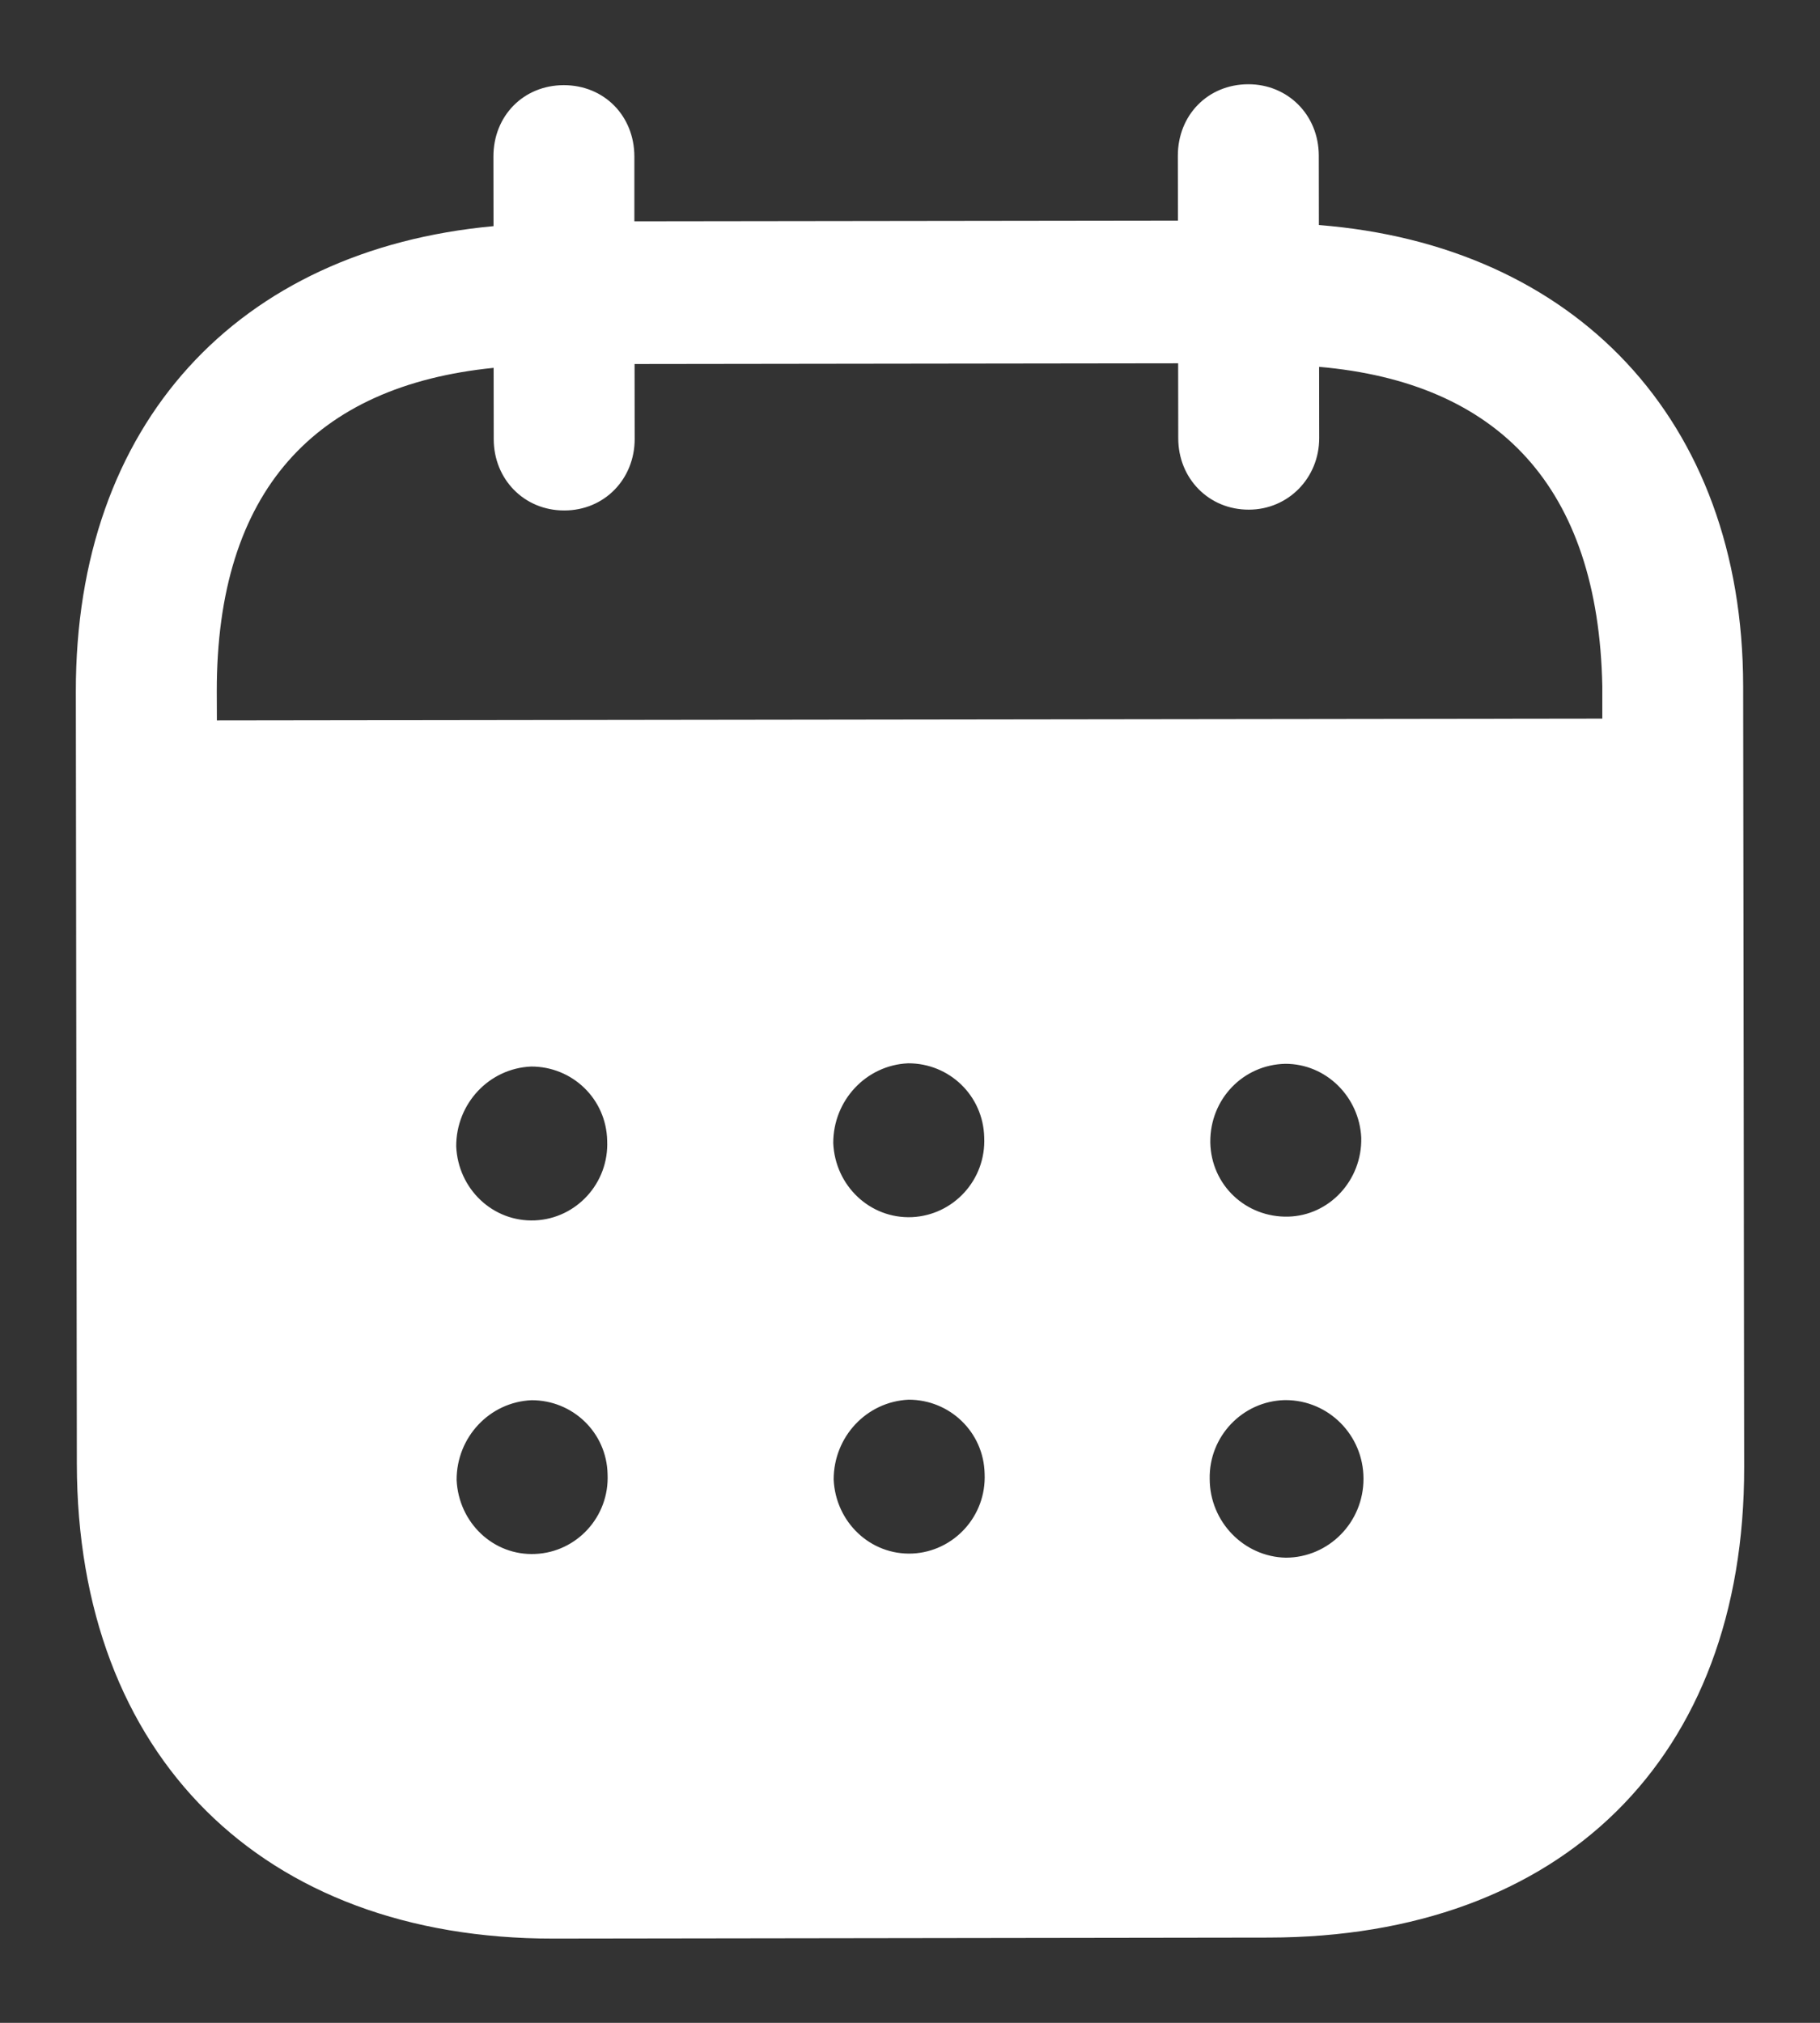<svg width="18" height="20" viewBox="0 0 18 20" fill="none" xmlns="http://www.w3.org/2000/svg">
<rect x="0" y="0" width="18" height="20" fill="#333333" stroke="none"/>
<path fill-rule="evenodd" clip-rule="evenodd" d="M13.043 1.538L13.044 2.225C15.569 2.423 17.237 4.144 17.24 6.782L17.25 14.506C17.254 17.383 15.446 19.153 12.549 19.157L5.473 19.167C2.594 19.17 0.764 17.358 0.76 14.473L0.75 6.84C0.746 4.184 2.356 2.468 4.881 2.236L4.88 1.549C4.879 1.146 5.178 0.842 5.576 0.842C5.974 0.842 6.273 1.144 6.274 1.547L6.274 2.188L11.65 2.181L11.649 1.54C11.649 1.137 11.947 0.834 12.345 0.833C12.735 0.832 13.042 1.135 13.043 1.538ZM2.145 7.123L15.847 7.105V6.784C15.808 4.814 14.82 3.781 13.046 3.627L13.047 4.332C13.047 4.726 12.74 5.039 12.351 5.039C11.953 5.04 11.653 4.728 11.653 4.334L11.652 3.592L6.276 3.599L6.277 4.341C6.277 4.735 5.979 5.047 5.581 5.047C5.183 5.048 4.883 4.737 4.883 4.342L4.882 3.637C3.118 3.814 2.141 4.851 2.144 6.838L2.145 7.123ZM11.97 11.287V11.297C11.979 11.719 12.323 12.039 12.74 12.029C13.147 12.019 13.472 11.67 13.463 11.249C13.444 10.846 13.117 10.517 12.711 10.518C12.295 10.527 11.969 10.866 11.97 11.287ZM12.717 15.401C12.301 15.392 11.965 15.045 11.964 14.623C11.955 14.202 12.289 13.853 12.706 13.843H12.715C13.14 13.843 13.485 14.19 13.485 14.62C13.486 15.051 13.142 15.4 12.717 15.401ZM8.241 11.302C8.259 11.723 8.604 12.052 9.02 12.034C9.428 12.015 9.753 11.667 9.734 11.245C9.724 10.833 9.39 10.512 8.982 10.513C8.566 10.531 8.24 10.88 8.241 11.302ZM9.024 15.36C8.608 15.378 8.264 15.049 8.245 14.628C8.245 14.206 8.57 13.858 8.986 13.839C9.393 13.838 9.729 14.159 9.738 14.57C9.757 14.992 9.431 15.341 9.024 15.36ZM4.512 11.334C4.53 11.755 4.875 12.085 5.292 12.066C5.699 12.048 6.024 11.699 6.005 11.277C5.996 10.865 5.661 10.544 5.253 10.545C4.836 10.563 4.511 10.912 4.512 11.334ZM5.295 15.364C4.879 15.384 4.535 15.054 4.516 14.632C4.515 14.211 4.841 13.862 5.257 13.844C5.664 13.843 6 14.163 6.009 14.575C6.028 14.997 5.703 15.346 5.295 15.364Z" fill="white"/>
</svg>
